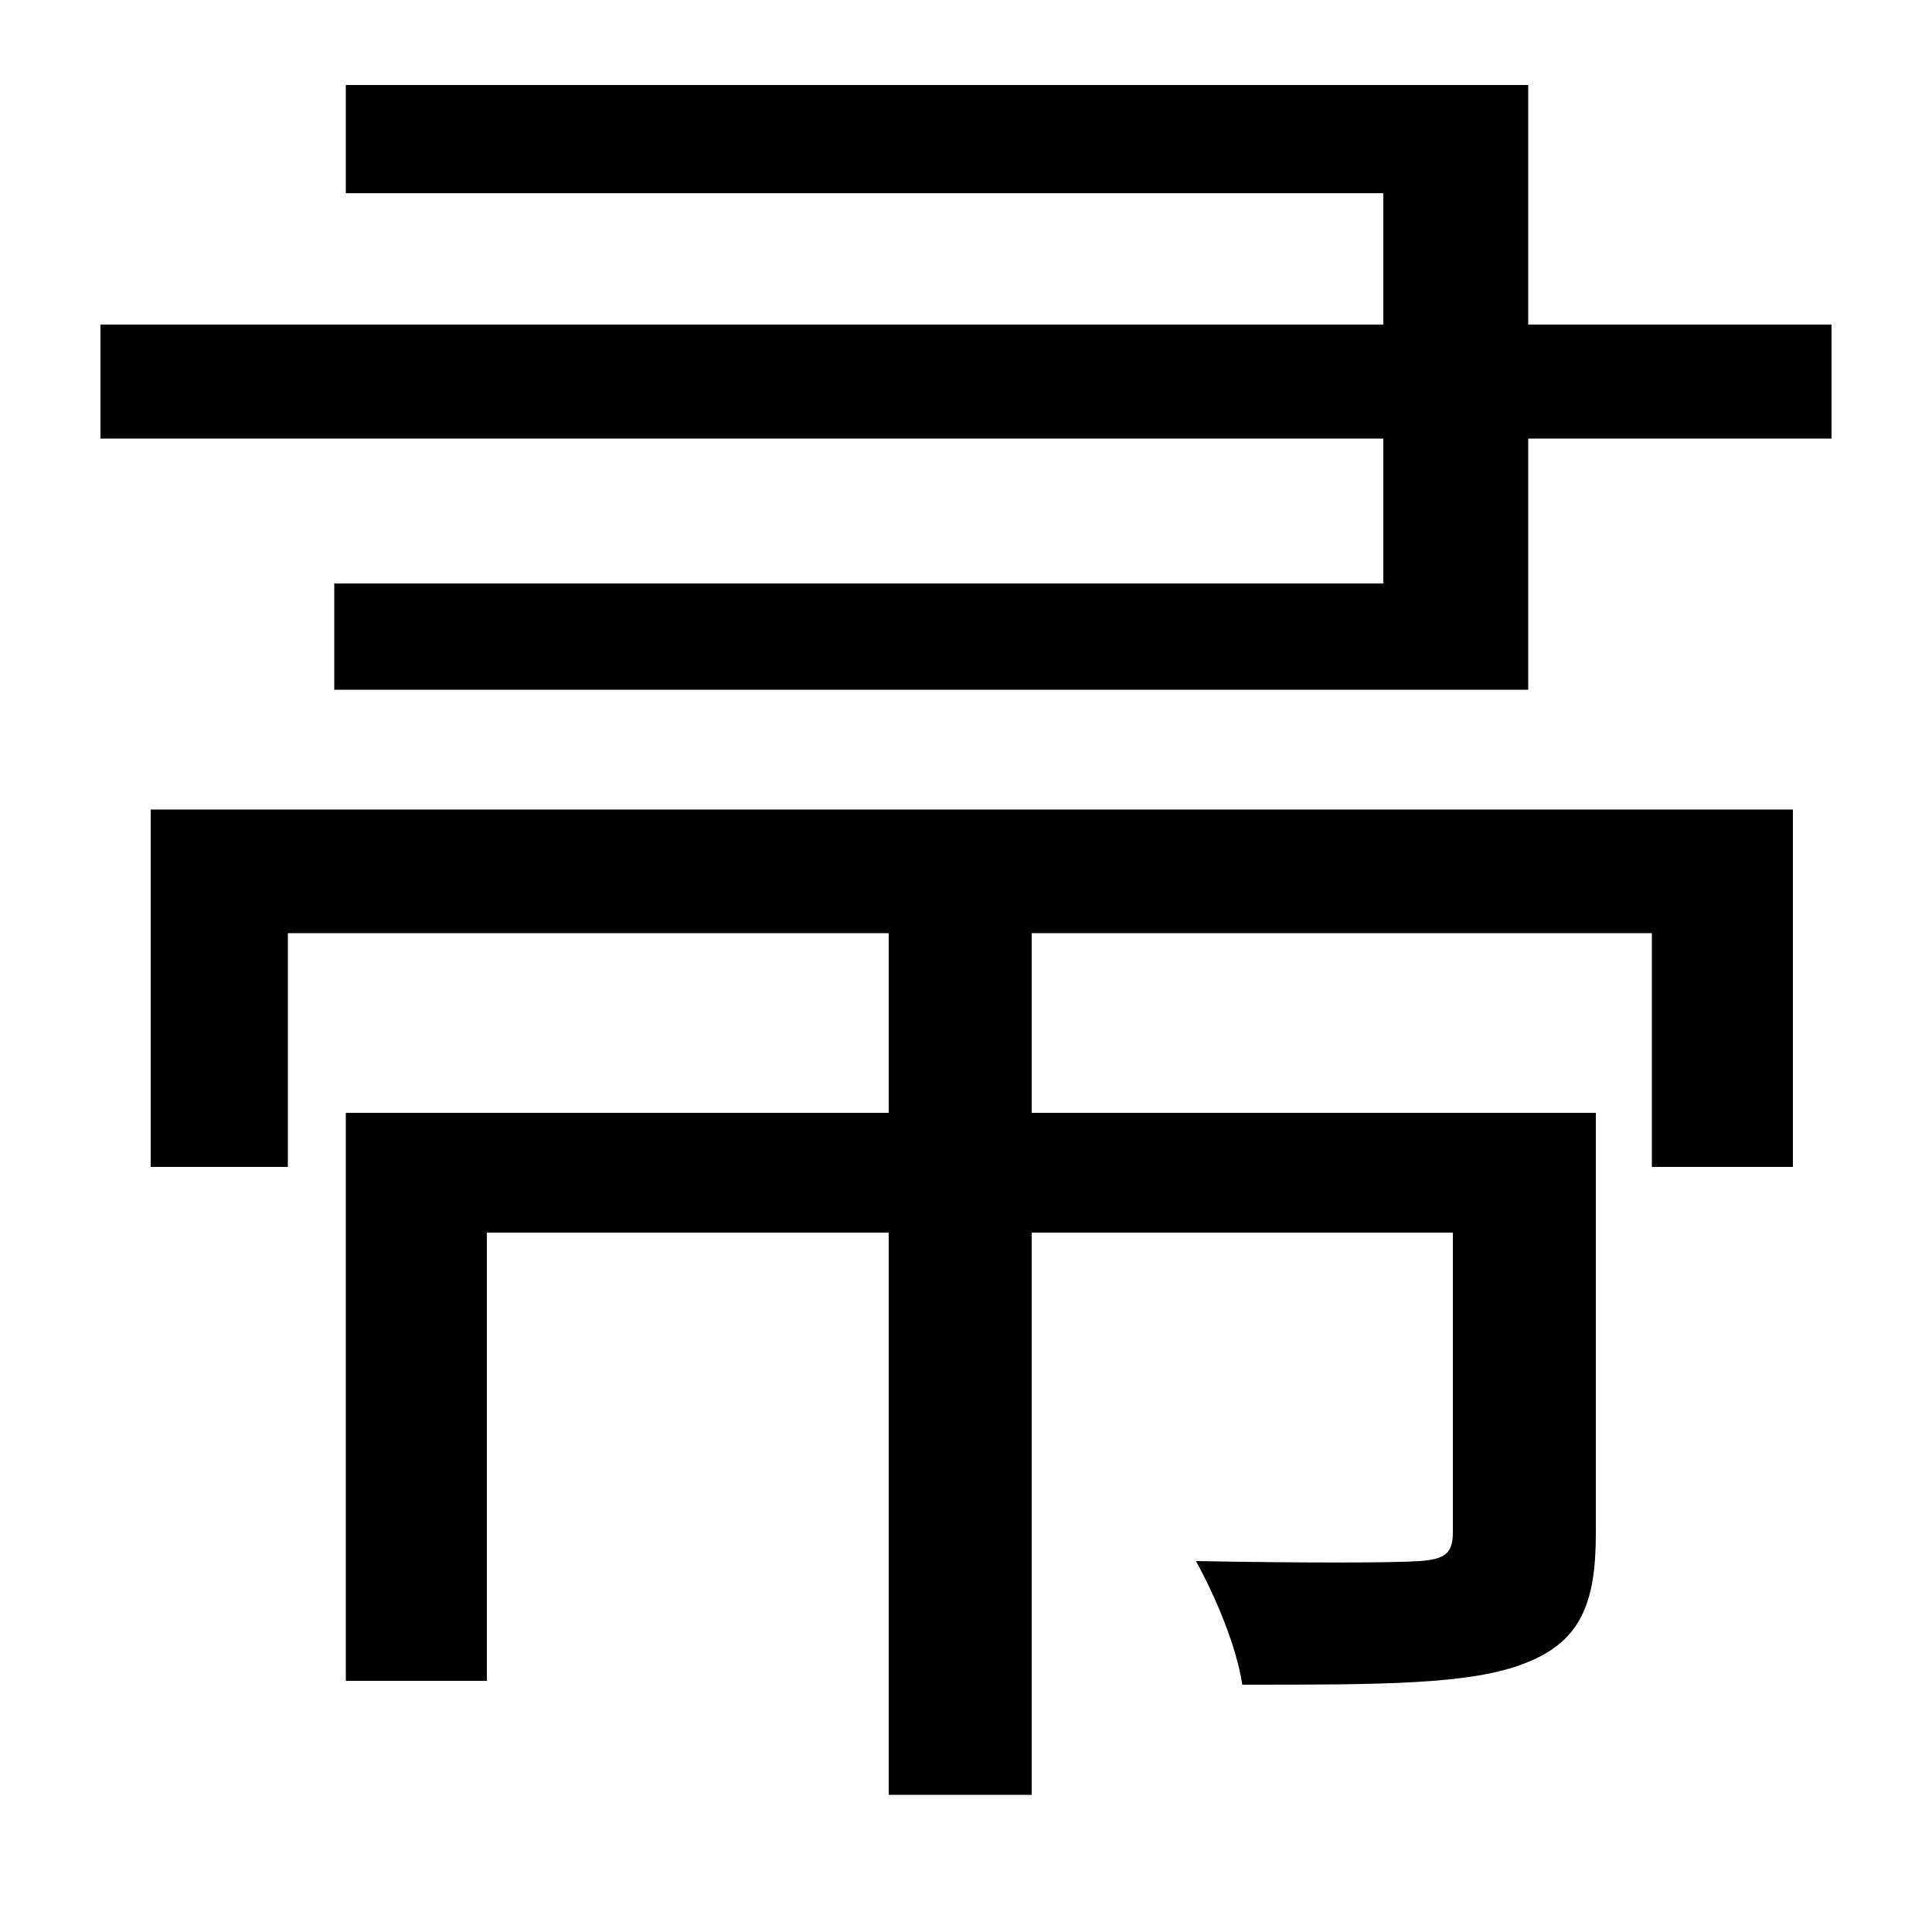 <svg xmlns="http://www.w3.org/2000/svg"
    viewBox="0 0 1000 1000">
  <!--
© 2014-2021 Adobe (http://www.adobe.com/).
Noto is a trademark of Google Inc.
This Font Software is licensed under the SIL Open Font License, Version 1.1. This Font Software is distributed on an "AS IS" BASIS, WITHOUT WARRANTIES OR CONDITIONS OF ANY KIND, either express or implied. See the SIL Open Font License for the specific language, permissions and limitations governing your use of this Font Software.
http://scripts.sil.org/OFL
  -->
<path d="M78 419L78 604 149 604 149 483 460 483 460 576 179 576 179 870 252 870 252 638 460 638 460 929 534 929 534 638 752 638 752 793C752 804 748 807 735 808 720 809 673 809 619 808 629 826 640 852 643 872 715 872 761 872 789 861 818 850 826 830 826 794L826 576 534 576 534 483 855 483 855 604 928 604 928 419ZM52 168L52 227 716 227 716 302 173 302 173 357 791 357 791 227 948 227 948 168 791 168 791 44 179 44 179 100 716 100 716 168Z"/>
</svg>